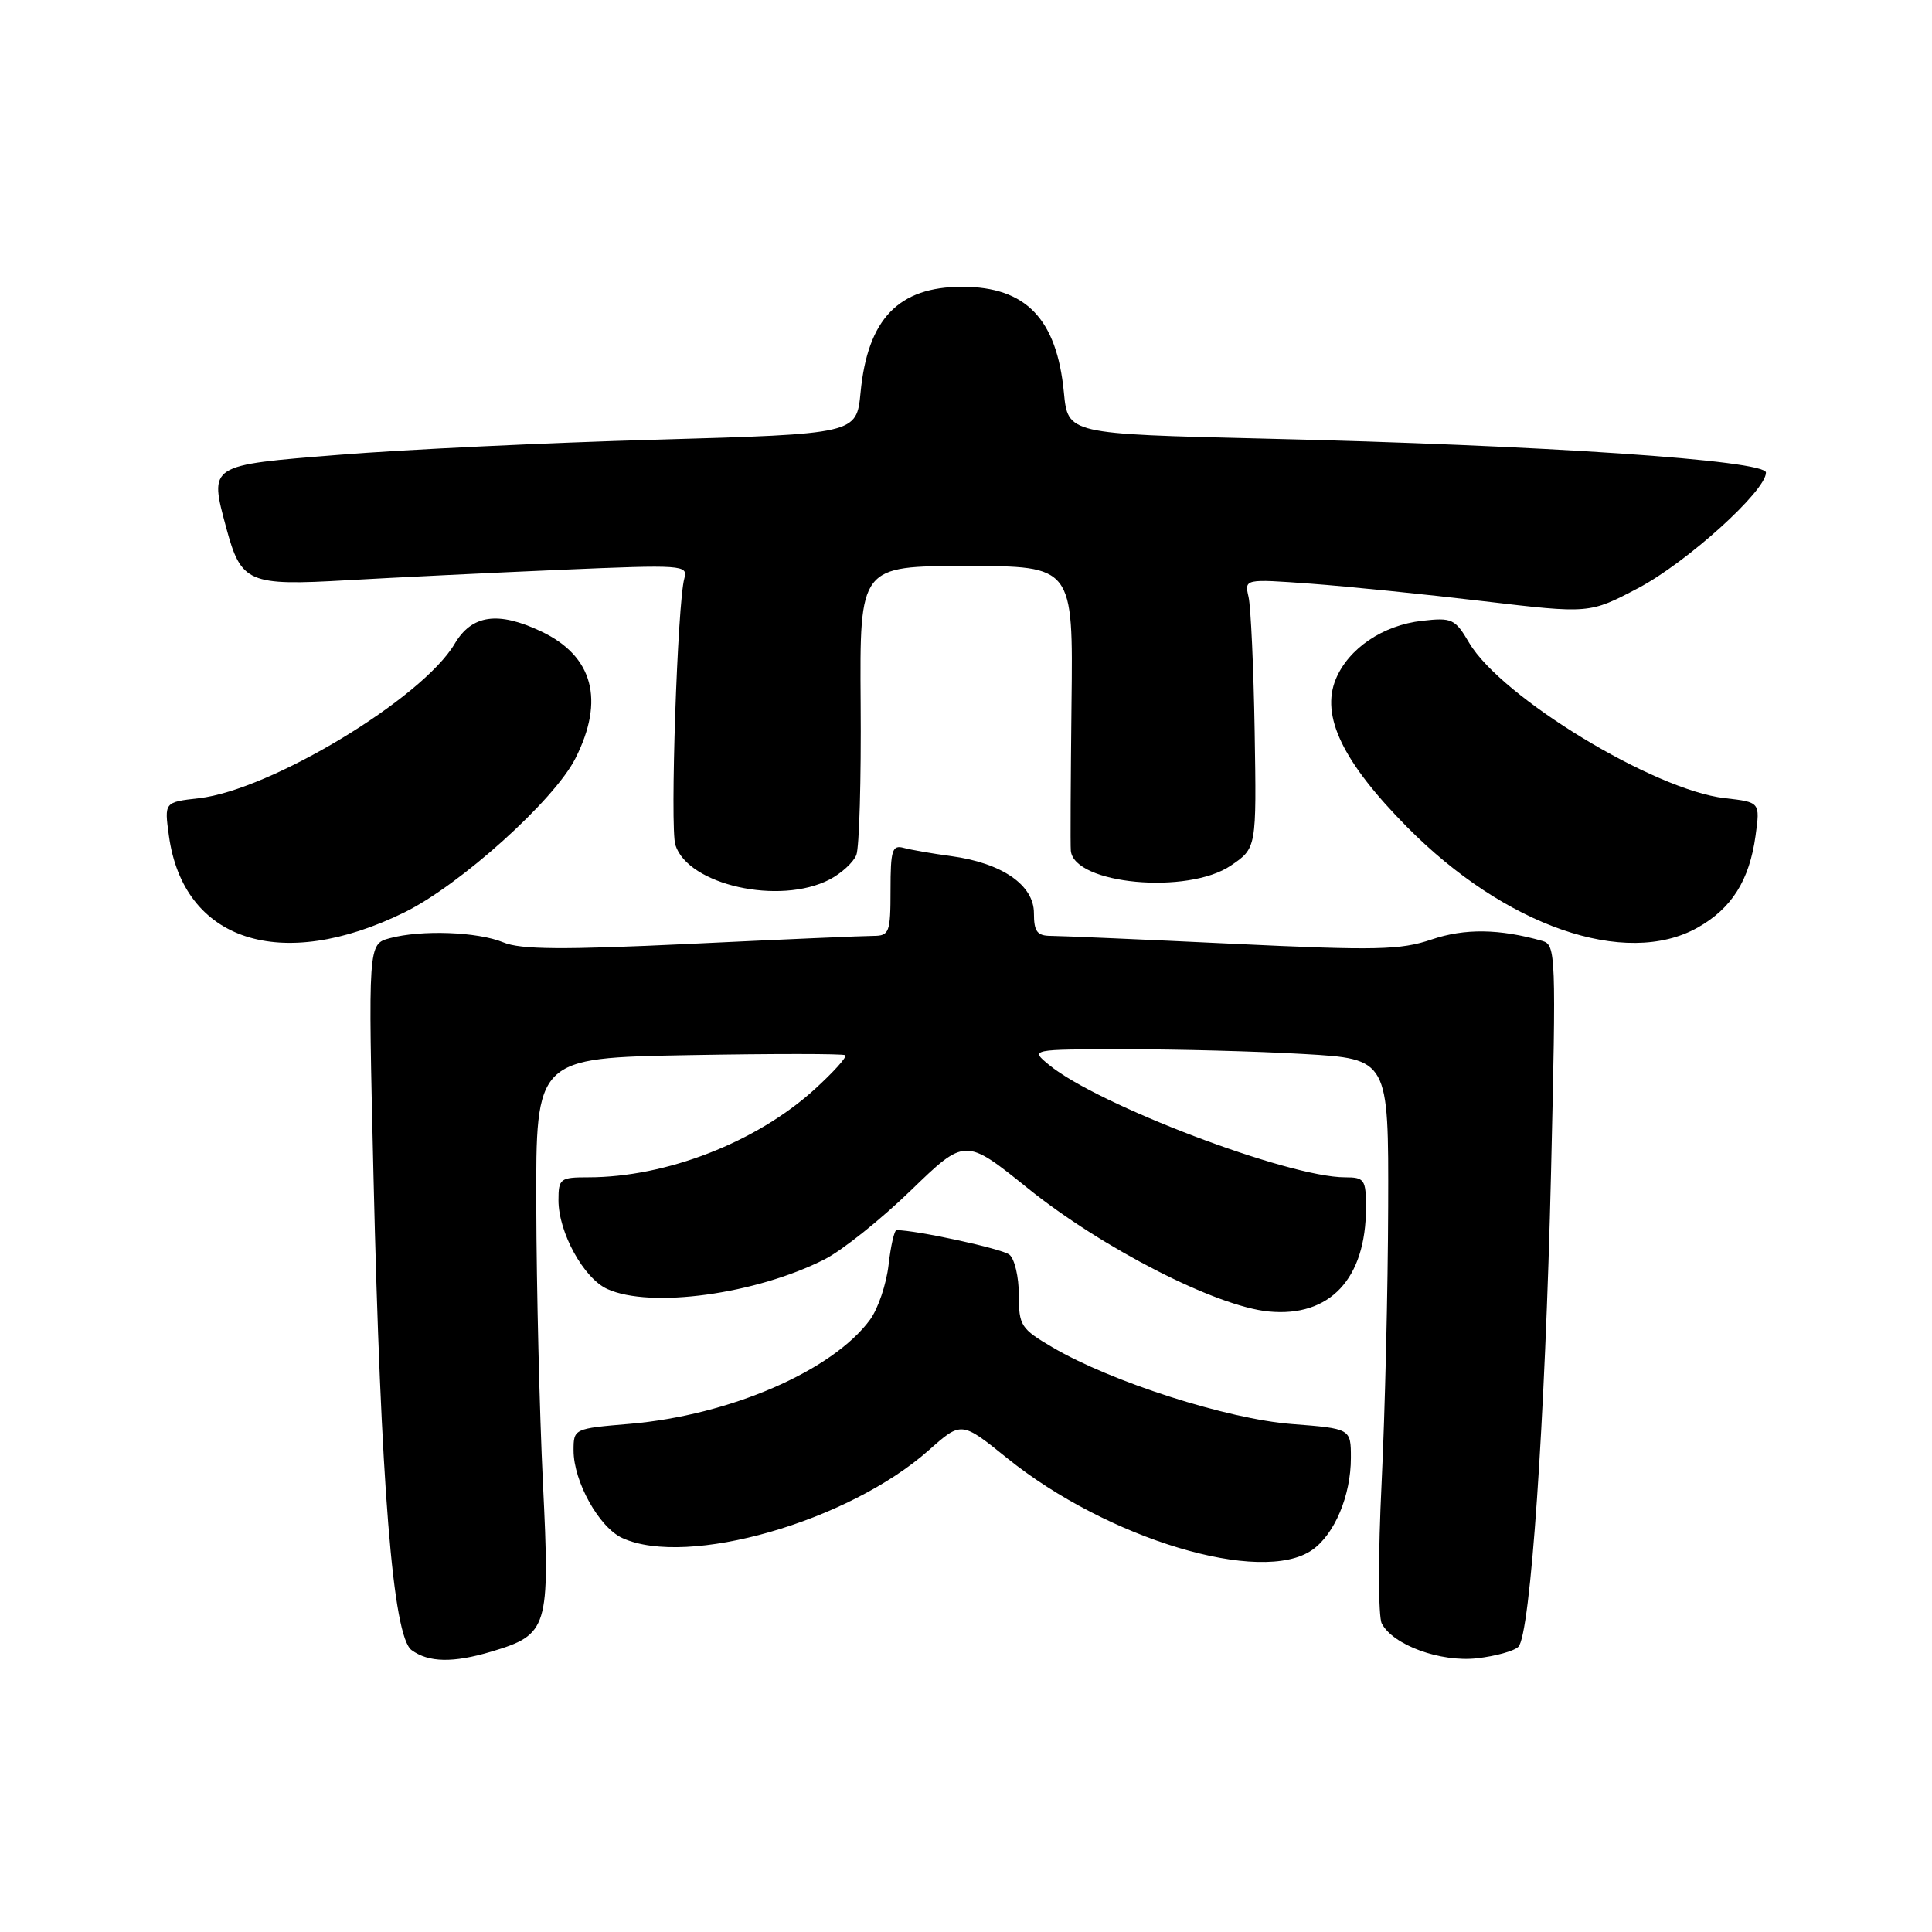 <?xml version="1.0" encoding="UTF-8" standalone="no"?>
<!DOCTYPE svg PUBLIC "-//W3C//DTD SVG 1.1//EN" "http://www.w3.org/Graphics/SVG/1.1/DTD/svg11.dtd" >
<svg xmlns="http://www.w3.org/2000/svg" xmlns:xlink="http://www.w3.org/1999/xlink" version="1.1" viewBox="0 0 256 256">
 <g >
 <path fill="currentColor"
d=" M 65.10 218.85 C 72.64 216.59 72.89 215.79 71.94 196.50 C 71.49 187.15 71.09 170.65 71.06 159.84 C 71.00 140.18 71.00 140.18 91.25 139.81 C 102.39 139.61 111.72 139.61 112.00 139.82 C 112.28 140.03 110.44 142.06 107.93 144.35 C 100.21 151.36 88.27 156.00 77.95 156.00 C 74.22 156.00 74.00 156.17 74.00 159.04 C 74.00 163.30 77.34 169.38 80.47 170.80 C 86.19 173.41 100.18 171.49 109.28 166.86 C 111.60 165.68 116.74 161.57 120.69 157.74 C 127.89 150.77 127.89 150.77 136.19 157.45 C 146.08 165.41 161.14 173.11 168.11 173.78 C 176.21 174.56 181.00 169.46 181.00 160.03 C 181.00 156.28 180.80 156.00 178.21 156.00 C 170.71 156.00 145.44 146.40 139.00 141.10 C 136.50 139.04 136.50 139.04 149.00 139.03 C 155.88 139.02 166.56 139.30 172.75 139.66 C 184.00 140.31 184.00 140.31 183.94 159.90 C 183.91 170.68 183.52 187.15 183.07 196.50 C 182.61 205.85 182.62 214.23 183.09 215.12 C 184.58 217.98 190.87 220.28 195.73 219.73 C 198.17 219.45 200.63 218.77 201.19 218.21 C 202.79 216.61 204.74 188.30 205.52 155.35 C 206.20 126.45 206.16 125.19 204.37 124.68 C 198.67 123.06 194.08 123.00 189.69 124.49 C 185.55 125.89 182.35 125.96 163.24 125.05 C 151.28 124.48 140.49 124.01 139.25 124.01 C 137.42 124.00 137.00 123.44 137.00 120.99 C 137.00 117.27 132.76 114.35 126.03 113.44 C 123.54 113.11 120.71 112.61 119.75 112.35 C 118.22 111.93 118.00 112.64 118.00 117.93 C 118.00 123.56 117.84 124.00 115.75 124.01 C 114.51 124.01 103.64 124.48 91.58 125.06 C 74.53 125.87 69.00 125.83 66.69 124.87 C 63.28 123.46 55.83 123.19 51.64 124.32 C 48.77 125.10 48.77 125.10 49.49 155.80 C 50.45 196.82 52.06 216.84 54.54 218.65 C 56.80 220.30 60.05 220.36 65.10 218.85 Z  M 173.88 205.37 C 176.85 203.29 179.00 198.16 179.00 193.18 C 179.00 189.30 179.00 189.30 171.16 188.69 C 162.64 188.03 147.29 183.12 139.48 178.54 C 135.27 176.07 135.00 175.66 135.00 171.58 C 135.00 169.20 134.44 166.80 133.75 166.25 C 132.77 165.46 121.42 163.00 118.80 163.00 C 118.50 163.00 118.03 165.08 117.74 167.61 C 117.45 170.15 116.35 173.41 115.29 174.86 C 110.32 181.64 96.69 187.54 83.42 188.67 C 76.05 189.29 76.00 189.31 76.00 192.19 C 76.00 196.32 79.39 202.40 82.47 203.80 C 91.09 207.73 112.41 201.62 123.07 192.16 C 127.39 188.32 127.39 188.32 133.45 193.21 C 146.76 203.94 167.16 210.08 173.88 205.37 Z  M 53.58 120.90 C 60.95 117.29 73.44 106.04 76.24 100.50 C 80.16 92.76 78.59 86.93 71.72 83.67 C 66.00 80.96 62.52 81.45 60.25 85.30 C 55.98 92.54 35.84 104.70 26.35 105.77 C 21.77 106.29 21.77 106.29 22.38 110.73 C 24.29 124.71 37.22 128.92 53.58 120.90 Z  M 224.95 122.91 C 229.47 120.37 231.81 116.64 232.62 110.73 C 233.23 106.29 233.23 106.29 228.54 105.76 C 219.19 104.70 198.94 92.40 194.68 85.19 C 192.80 81.99 192.40 81.81 188.43 82.26 C 183.24 82.84 178.69 85.92 177.00 89.99 C 174.99 94.86 177.91 100.94 186.40 109.54 C 199.42 122.74 215.40 128.28 224.95 122.91 Z  M 109.93 116.54 C 111.48 115.73 113.08 114.27 113.47 113.29 C 113.86 112.30 114.12 103.29 114.04 93.25 C 113.91 75.00 113.91 75.00 128.05 75.00 C 142.20 75.00 142.20 75.00 141.98 93.25 C 141.87 103.29 141.82 112.05 141.89 112.72 C 142.30 117.18 157.39 118.58 163.10 114.69 C 166.50 112.38 166.50 112.38 166.25 96.94 C 166.11 88.45 165.74 80.42 165.44 79.10 C 164.89 76.70 164.89 76.70 173.69 77.34 C 178.54 77.70 188.83 78.74 196.56 79.66 C 210.61 81.32 210.61 81.32 217.06 77.93 C 223.50 74.54 234.00 65.05 234.00 62.62 C 234.00 60.99 204.51 58.99 167.50 58.12 C 141.50 57.50 141.50 57.50 140.97 52.00 C 140.03 42.25 135.94 38.00 127.50 38.00 C 119.06 38.00 114.97 42.25 114.03 52.00 C 113.50 57.50 113.50 57.50 87.00 58.26 C 72.42 58.67 53.53 59.57 45.00 60.26 C 27.51 61.66 27.72 61.53 29.99 69.98 C 31.95 77.23 32.90 77.64 46.02 76.88 C 52.33 76.52 65.08 75.90 74.35 75.50 C 90.49 74.81 91.18 74.86 90.68 76.64 C 89.77 79.85 88.76 109.68 89.49 111.96 C 91.17 117.27 103.28 119.98 109.93 116.54 Z "/>
</g>
</svg>
